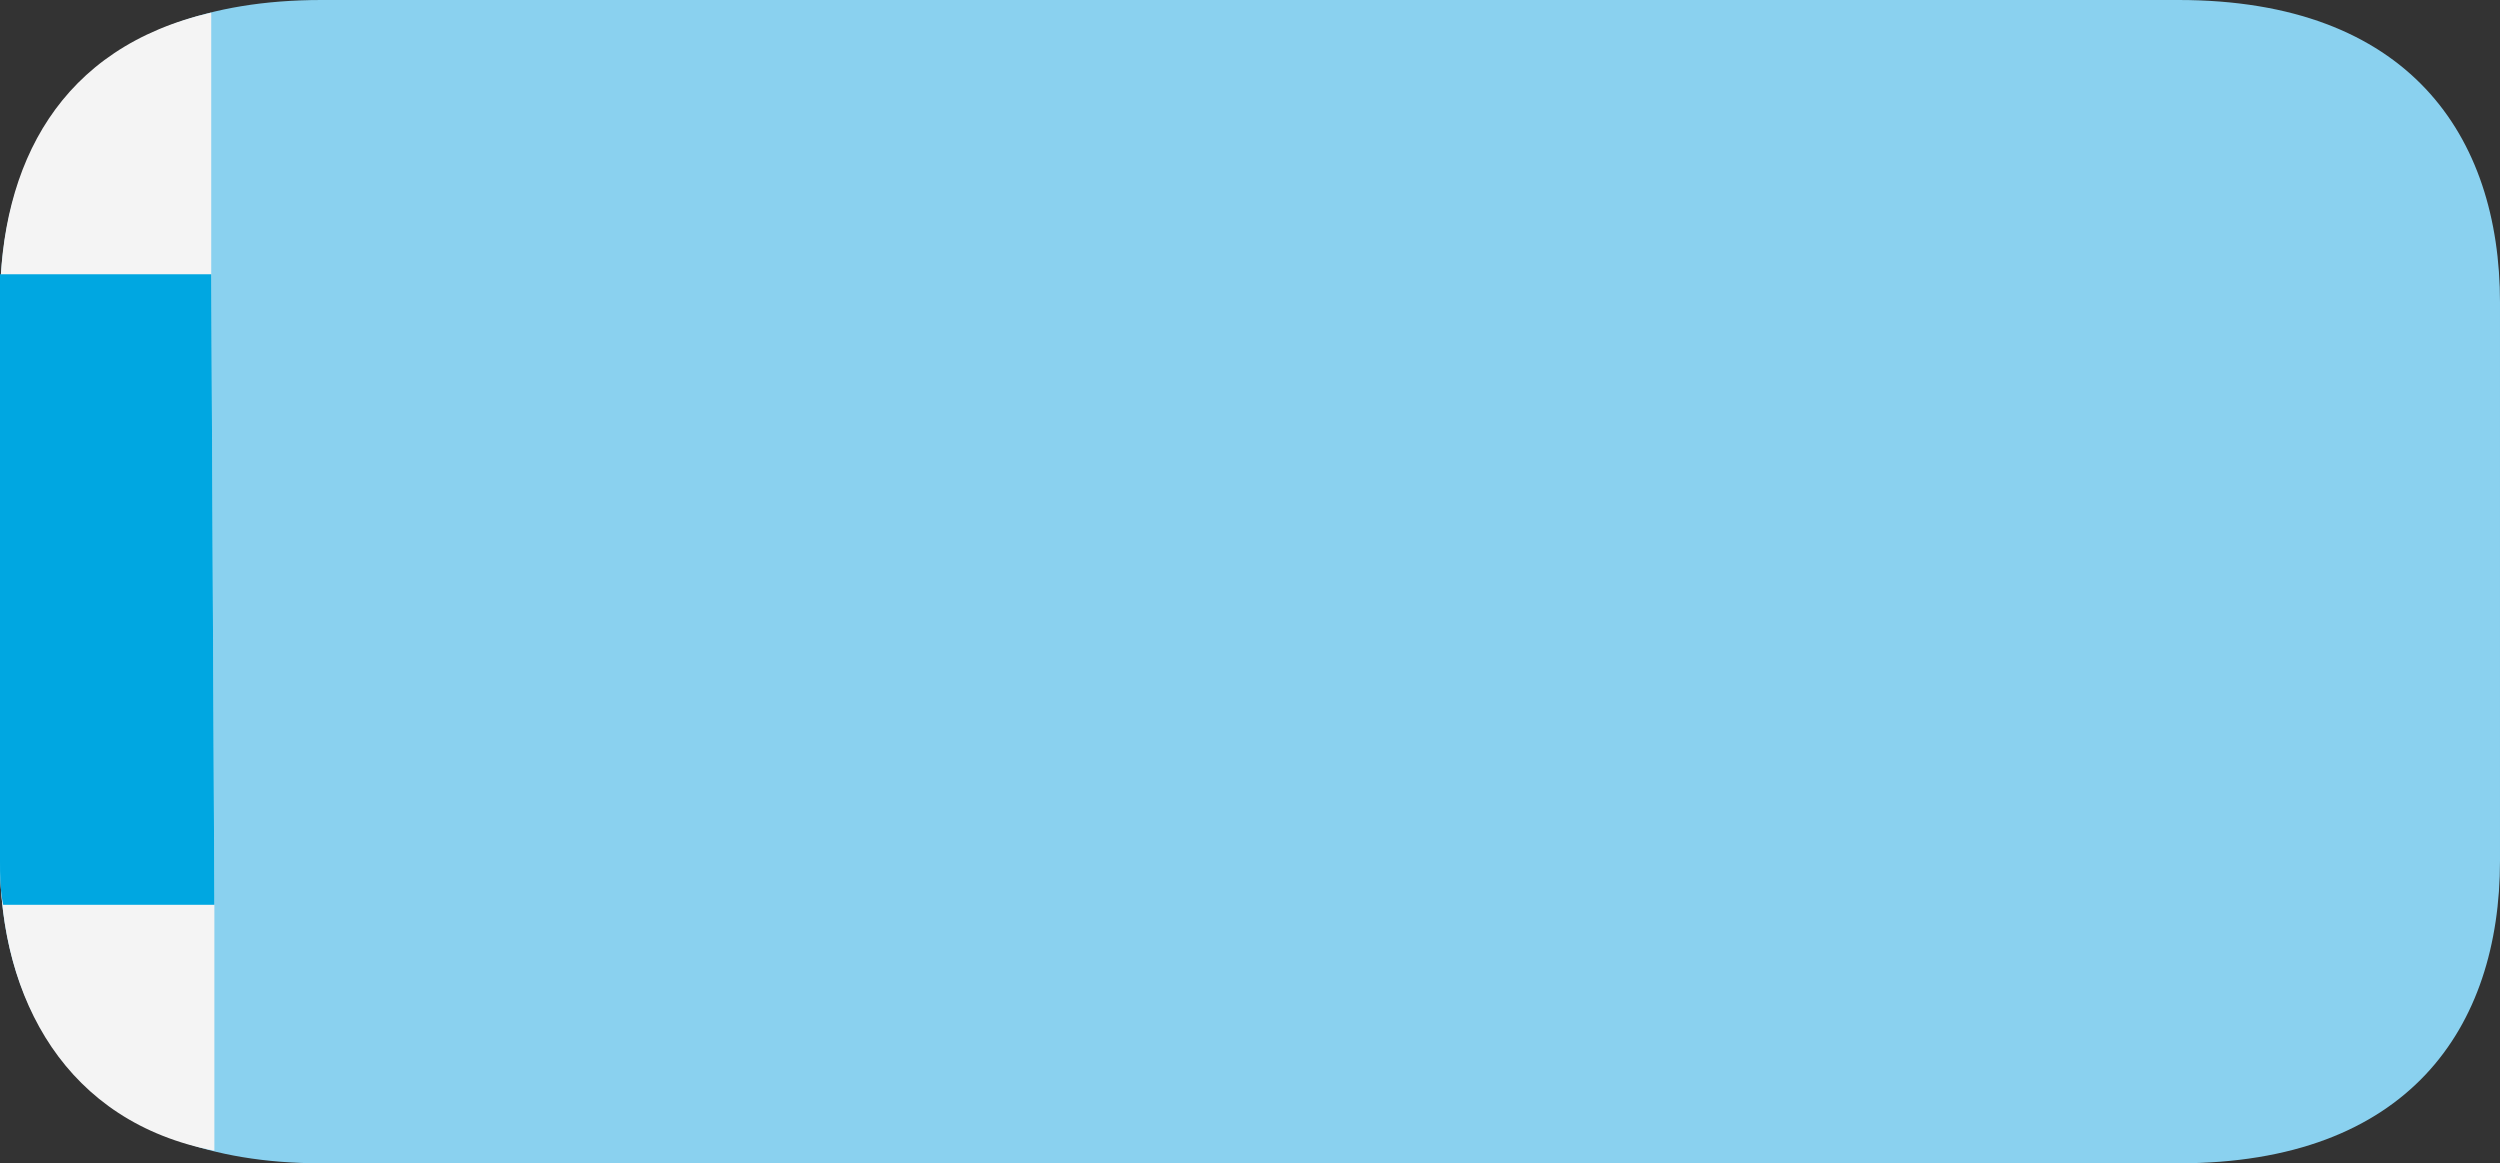<?xml version="1.0" encoding="utf-8"?>
<!-- Generator: Adobe Illustrator 25.1.0, SVG Export Plug-In . SVG Version: 6.00 Build 0)  -->
<svg version="1.1" id="print" xmlns="http://www.w3.org/2000/svg" xmlns:xlink="http://www.w3.org/1999/xlink" x="0px" y="0px"
	 viewBox="0 0 79.3 36.9" style="enable-background:new 0 0 79.3 36.9;" xml:space="preserve">
<rect x="0" y="0" width="79.3" height="36.9" fill="#333333" stroke="none"/>
<style type="text/css">
	.st0{fill:#8AD1EF;}
	.st1{fill:#F4F4F4;}
	.st2{fill:#00A7E1;}
</style>
<g id="argentine">
	<path class="st0" d="M69.1,0H10.2C2.9,0,0,4.3,0,9.6v17.7c0,5.3,3,9.6,10.2,9.6h58.9c7.3,0,10.2-4.3,10.2-9.6V9.6
		C79.3,4.3,76.4,0,69.1,0z"/>
	<path class="st1" d="M6.7,8.7V0.4C1.9,1.5,0,5.2,0,9.6v17.7c0,4.4,2.1,8.3,6.8,9.2v-7.8L6.7,8.7L6.7,8.7z"/>
	<path class="st2" d="M6.7,8.7H0C0,9,0,9.3,0,9.6v17.7c0,0.5,0,0.9,0.1,1.4h6.7L6.7,8.7L6.7,8.7z"/>
</g>
</svg>
